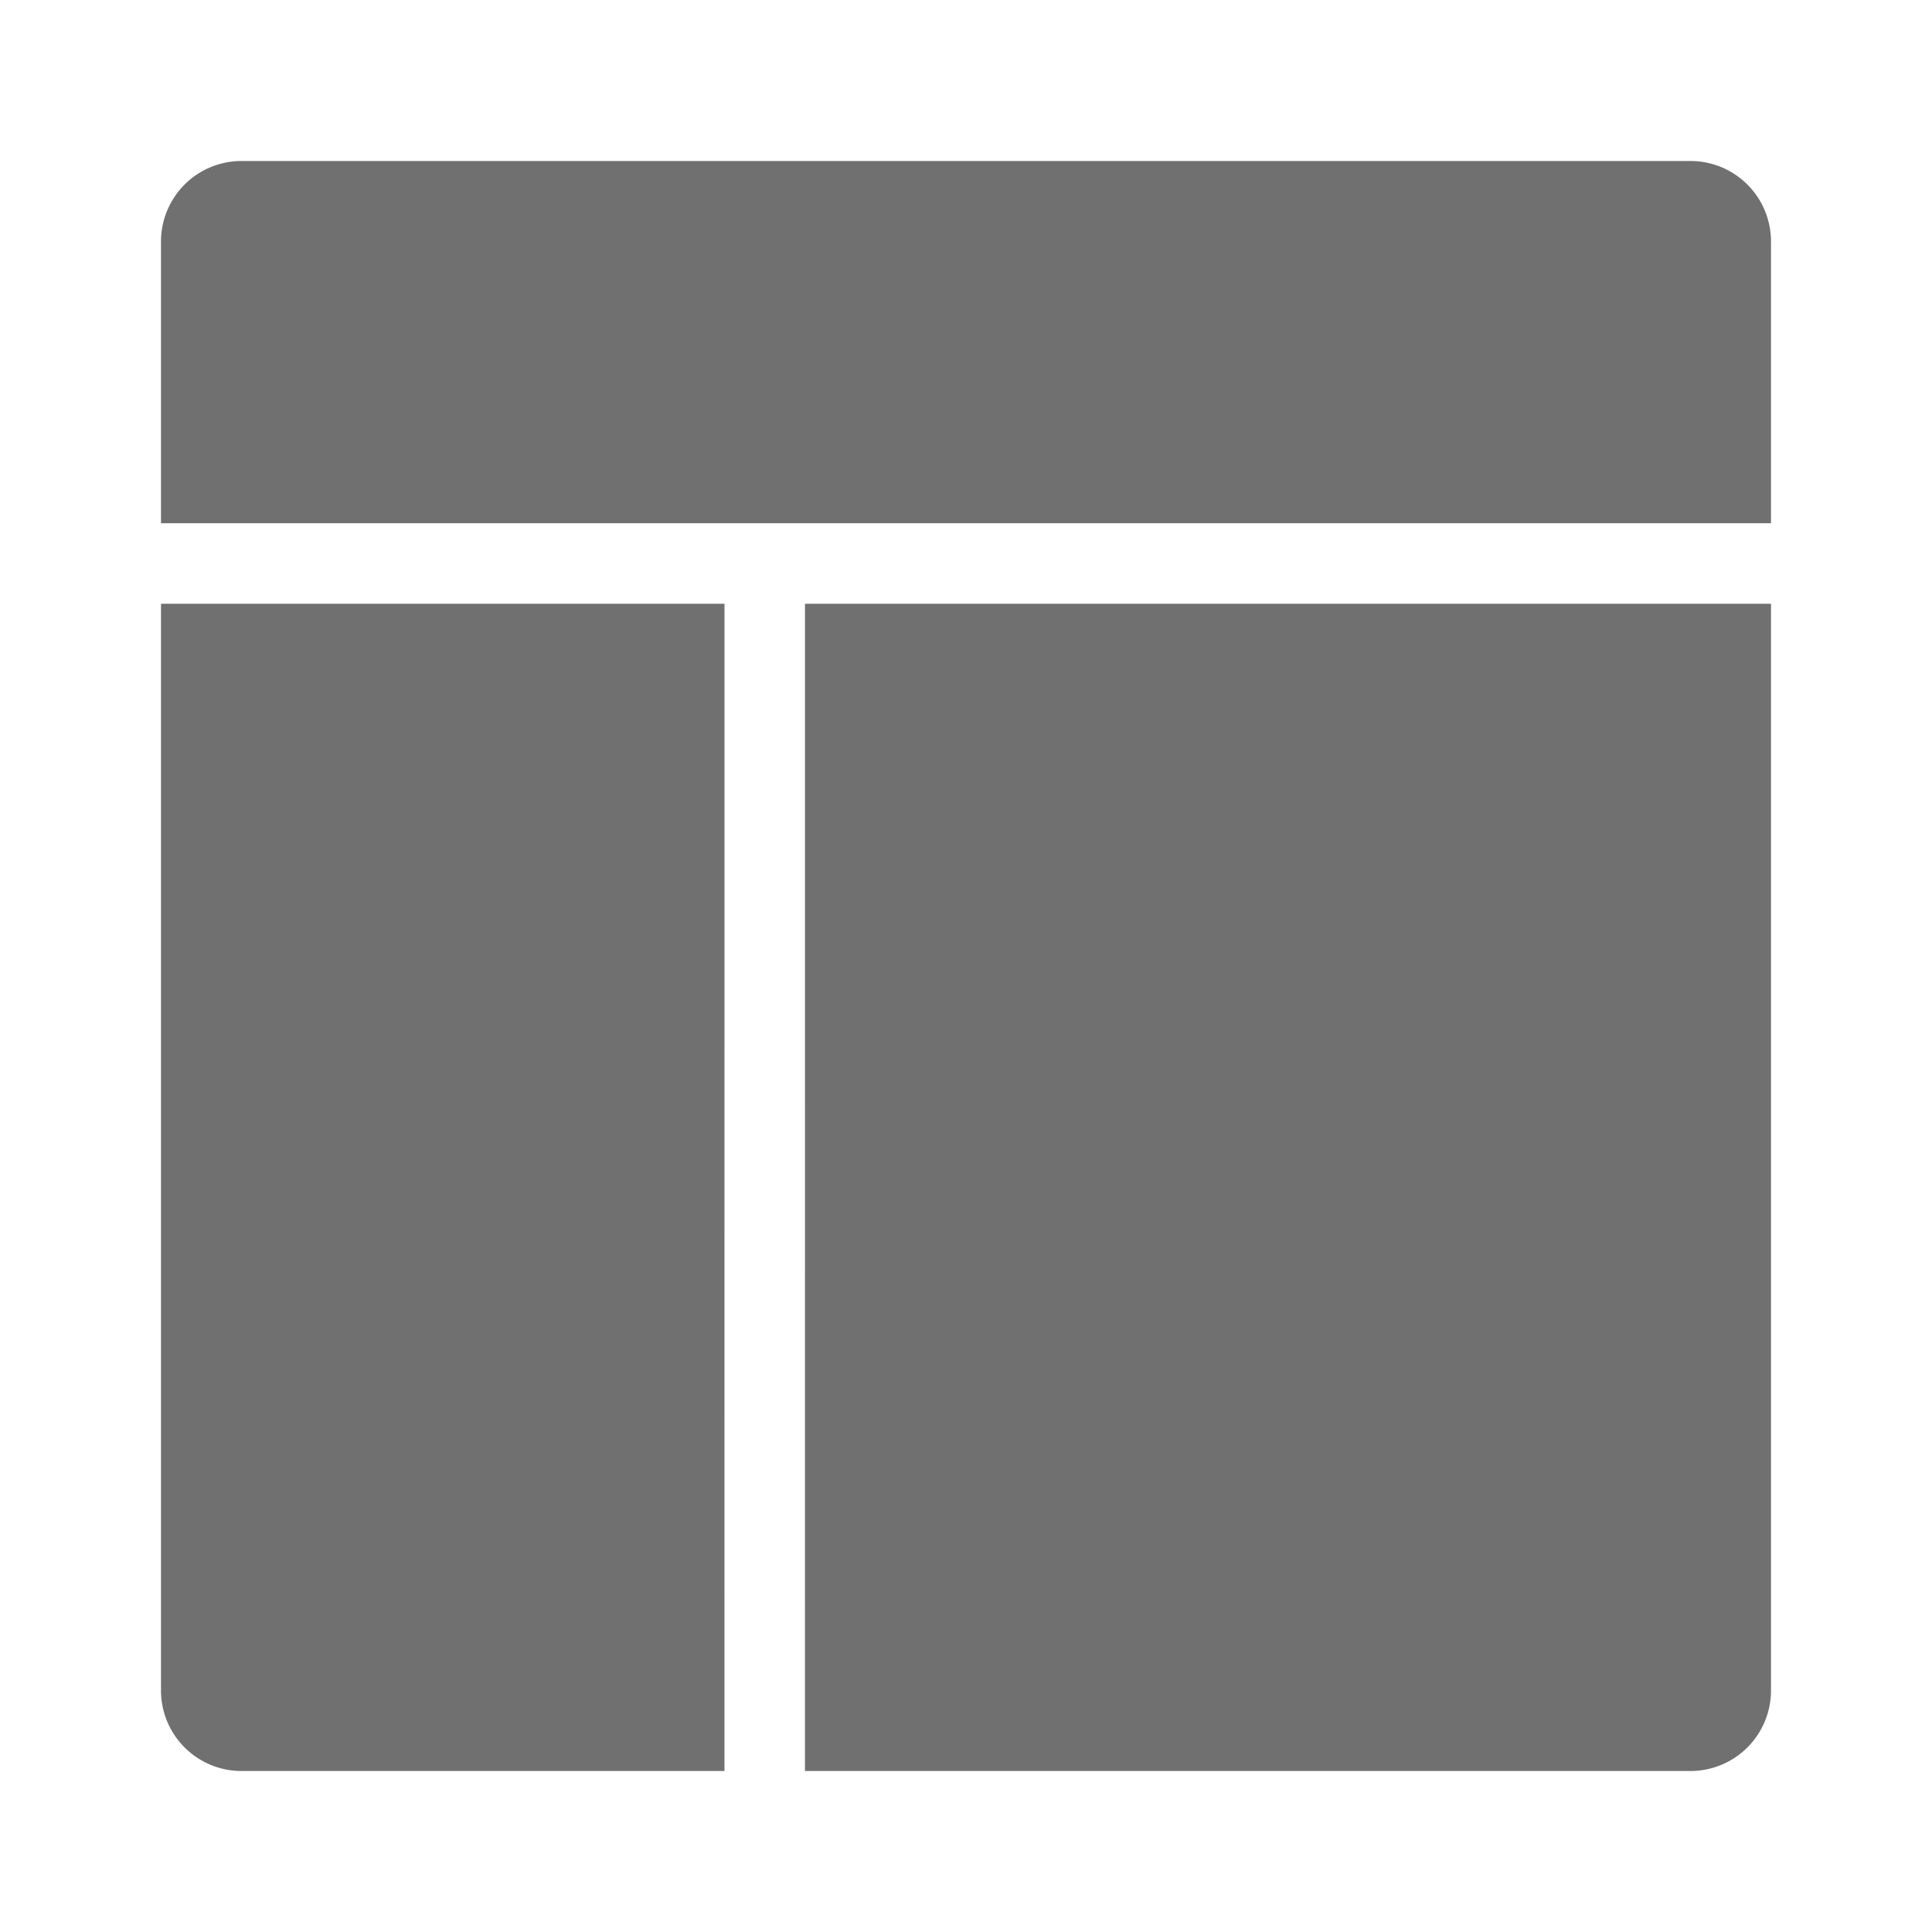 <?xml version="1.0" standalone="no"?><!DOCTYPE svg PUBLIC "-//W3C//DTD SVG 1.1//EN" "http://www.w3.org/Graphics/SVG/1.1/DTD/svg11.dtd"><svg t="1668061771473" class="icon" viewBox="0 0 1024 1024" version="1.1" xmlns="http://www.w3.org/2000/svg" p-id="13004" xmlns:xlink="http://www.w3.org/1999/xlink" width="200" height="200"><path d="M384 320l-0.021 618.667H128a42.667 42.667 0 0 1-42.667-42.667V320h298.667z m554.667 0v576a42.667 42.667 0 0 1-42.667 42.667H426.645L426.667 320h512zM896 85.333a42.667 42.667 0 0 1 42.667 42.667v149.333H85.333V128a42.667 42.667 0 0 1 42.667-42.667h768z" fill="#707070" p-id="13005"></path></svg>